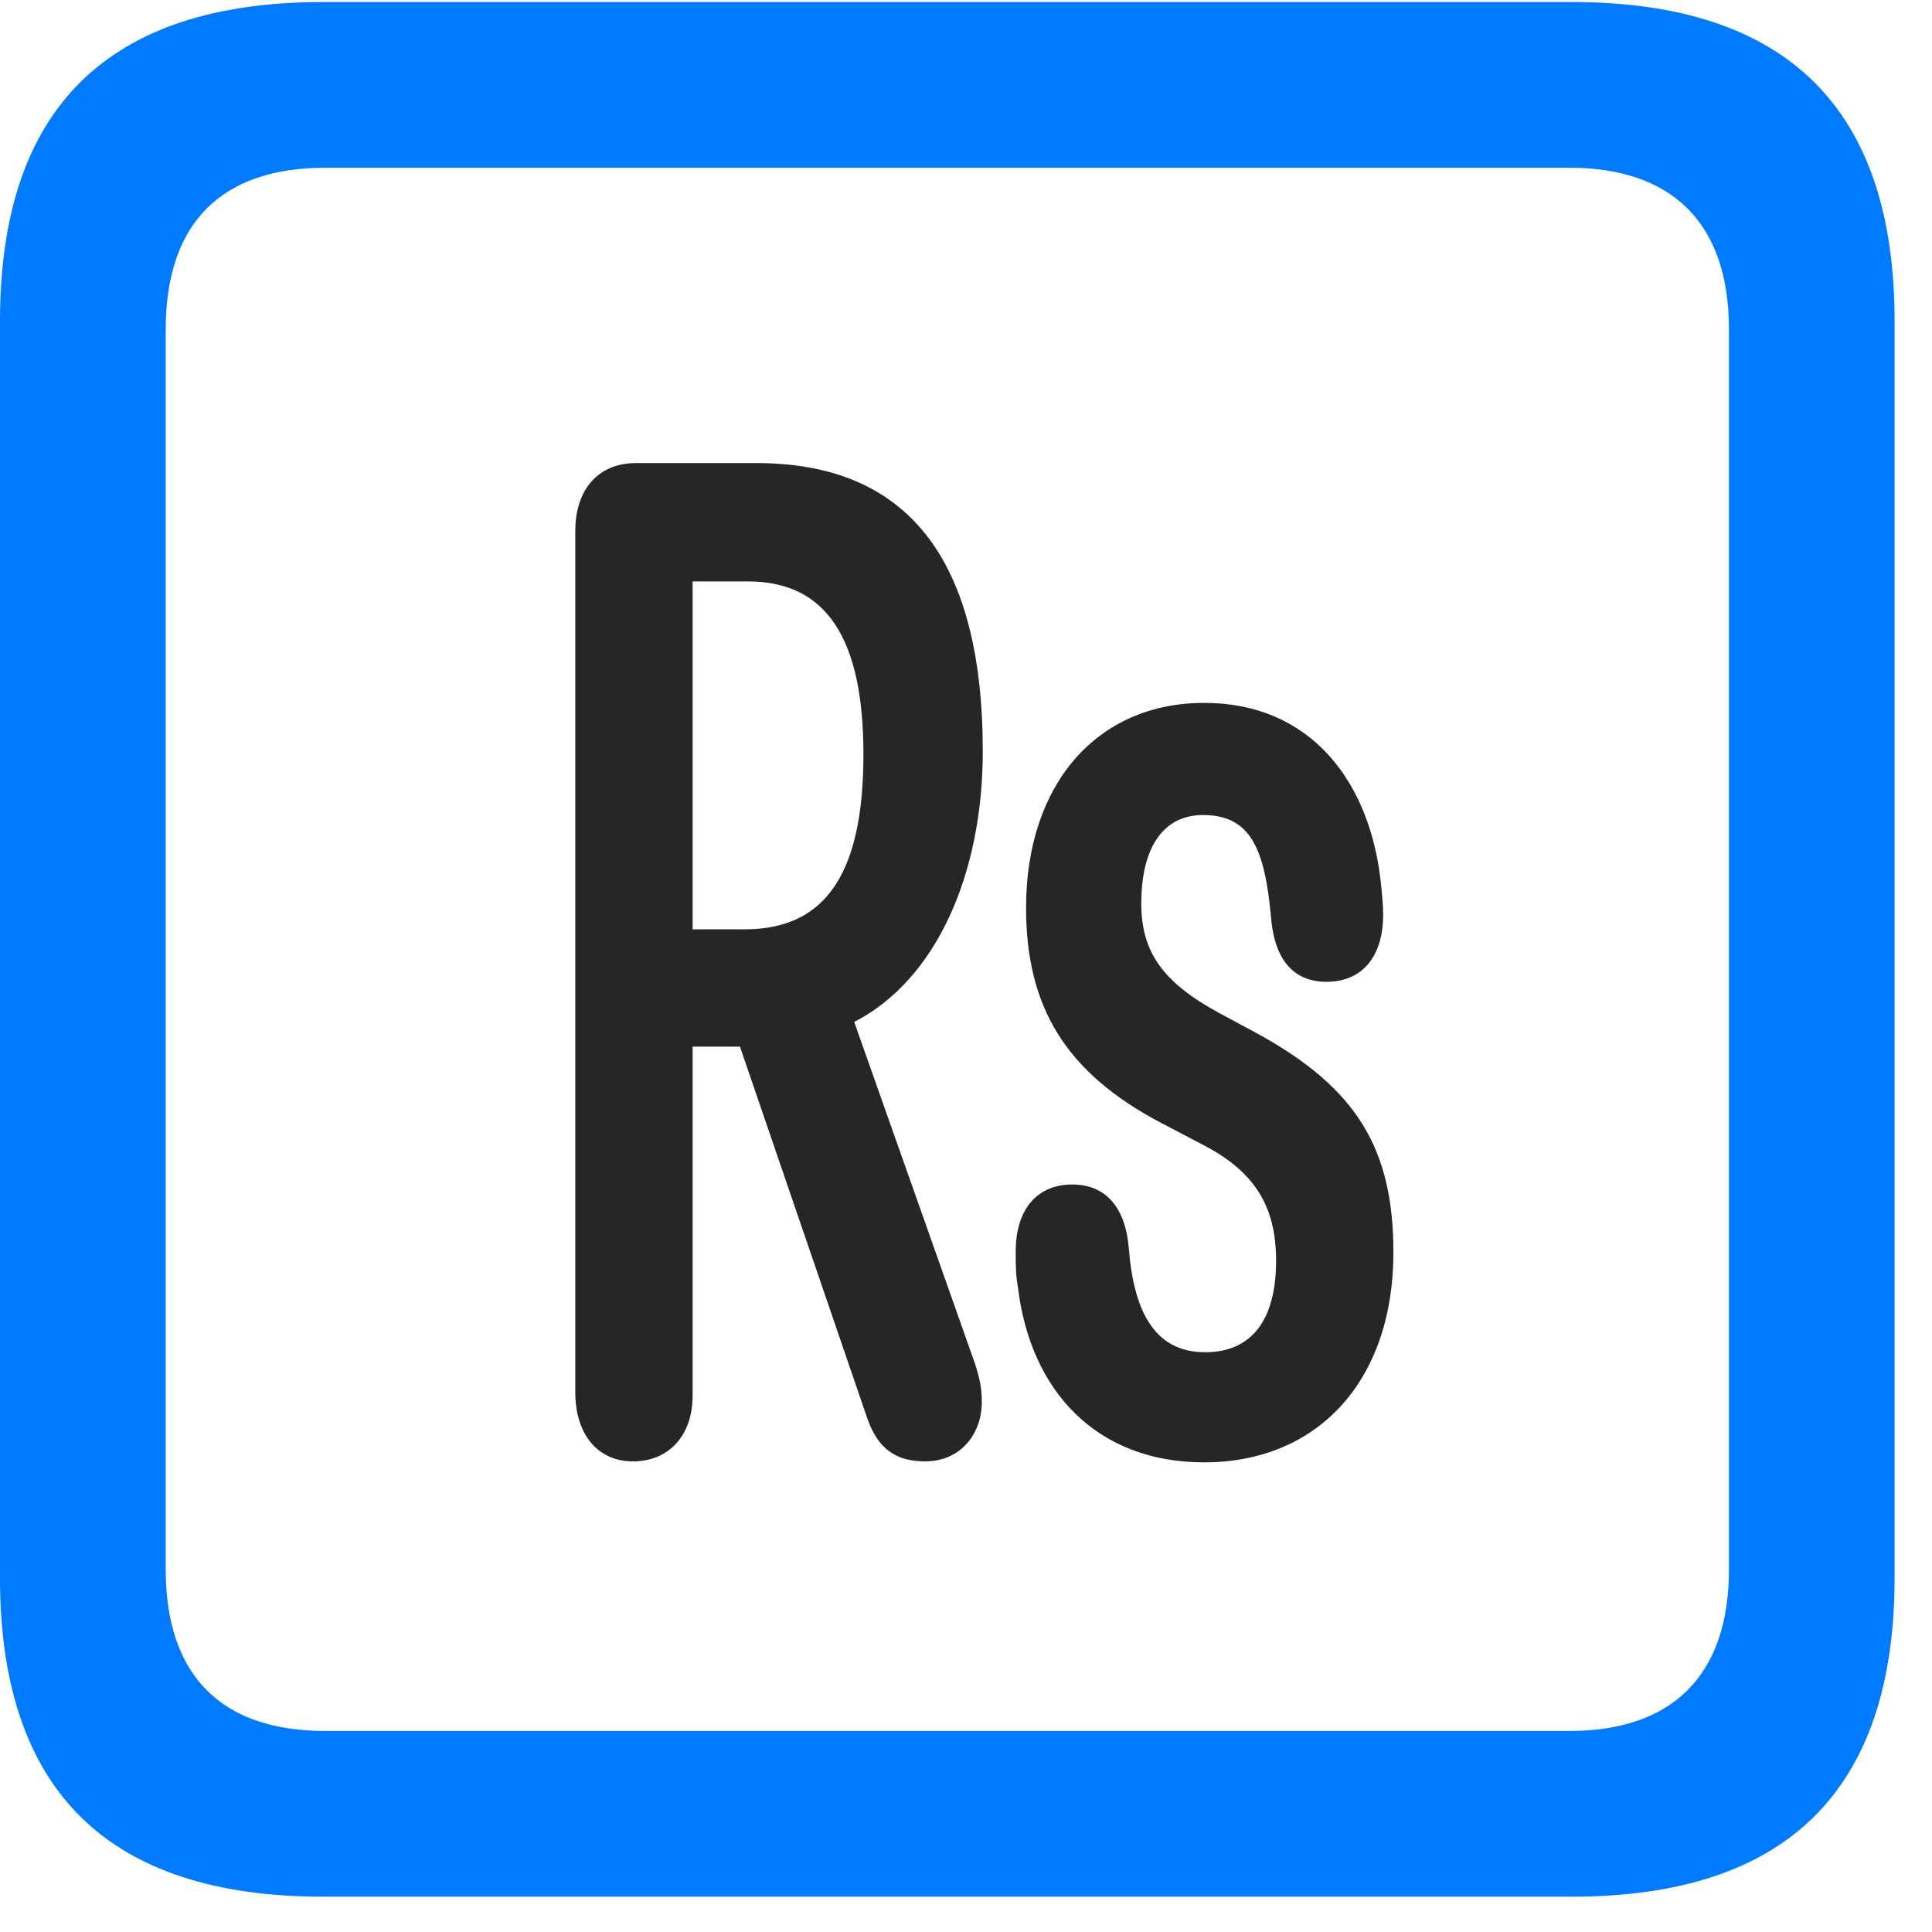 <svg width="22" height="22" viewBox="0 0 22 22" fill="none" xmlns="http://www.w3.org/2000/svg">
<path d="M3.68 21.598H17.895C20.355 21.598 21.574 20.379 21.574 17.965V3.656C21.574 1.242 20.355 0.023 17.895 0.023H3.68C1.23 0.023 0 1.23 0 3.656V17.965C0 20.391 1.23 21.598 3.68 21.598ZM3.703 19.711C2.531 19.711 1.887 19.09 1.887 17.871V3.75C1.887 2.531 2.531 1.91 3.703 1.91H17.871C19.031 1.91 19.688 2.531 19.688 3.75V17.871C19.688 19.09 19.031 19.711 17.871 19.711H3.703Z" fill="#007AFF"/>
<path d="M7.207 16.641C7.605 16.641 7.887 16.359 7.887 15.891V11.918H8.426L9.879 16.16C10.008 16.523 10.23 16.641 10.535 16.641C10.922 16.641 11.18 16.348 11.18 15.961C11.18 15.809 11.156 15.691 11.098 15.516L9.727 11.637C10.664 11.156 11.191 9.949 11.191 8.555C11.191 6.352 10.324 5.273 8.613 5.273H7.242C6.82 5.273 6.551 5.566 6.551 6.047V15.855C6.551 16.336 6.809 16.641 7.207 16.641ZM7.887 10.582V6.621H8.52C9.422 6.621 9.832 7.289 9.832 8.59C9.832 9.914 9.422 10.582 8.484 10.582H7.887ZM13.711 16.652C15.012 16.652 15.867 15.715 15.867 14.262C15.867 13.09 15.457 12.398 14.332 11.777L13.875 11.531C13.254 11.191 12.996 10.852 12.996 10.289C12.996 9.656 13.242 9.281 13.699 9.281C14.25 9.281 14.402 9.68 14.473 10.441C14.508 10.898 14.707 11.18 15.105 11.18C15.516 11.18 15.75 10.887 15.75 10.418C15.75 10.301 15.738 10.195 15.727 10.078C15.609 8.906 14.93 8.004 13.711 8.004C12.492 8.004 11.684 8.93 11.684 10.336C11.684 11.461 12.129 12.211 13.219 12.785L13.688 13.031C14.285 13.336 14.531 13.734 14.531 14.355C14.531 15.035 14.25 15.398 13.723 15.398C13.16 15.398 12.914 14.953 12.855 14.227C12.82 13.758 12.598 13.488 12.211 13.488C11.801 13.488 11.566 13.781 11.566 14.25C11.566 14.391 11.566 14.52 11.59 14.648C11.73 15.844 12.492 16.652 13.711 16.652Z" fill="black" fill-opacity="0.85"/>
</svg>
